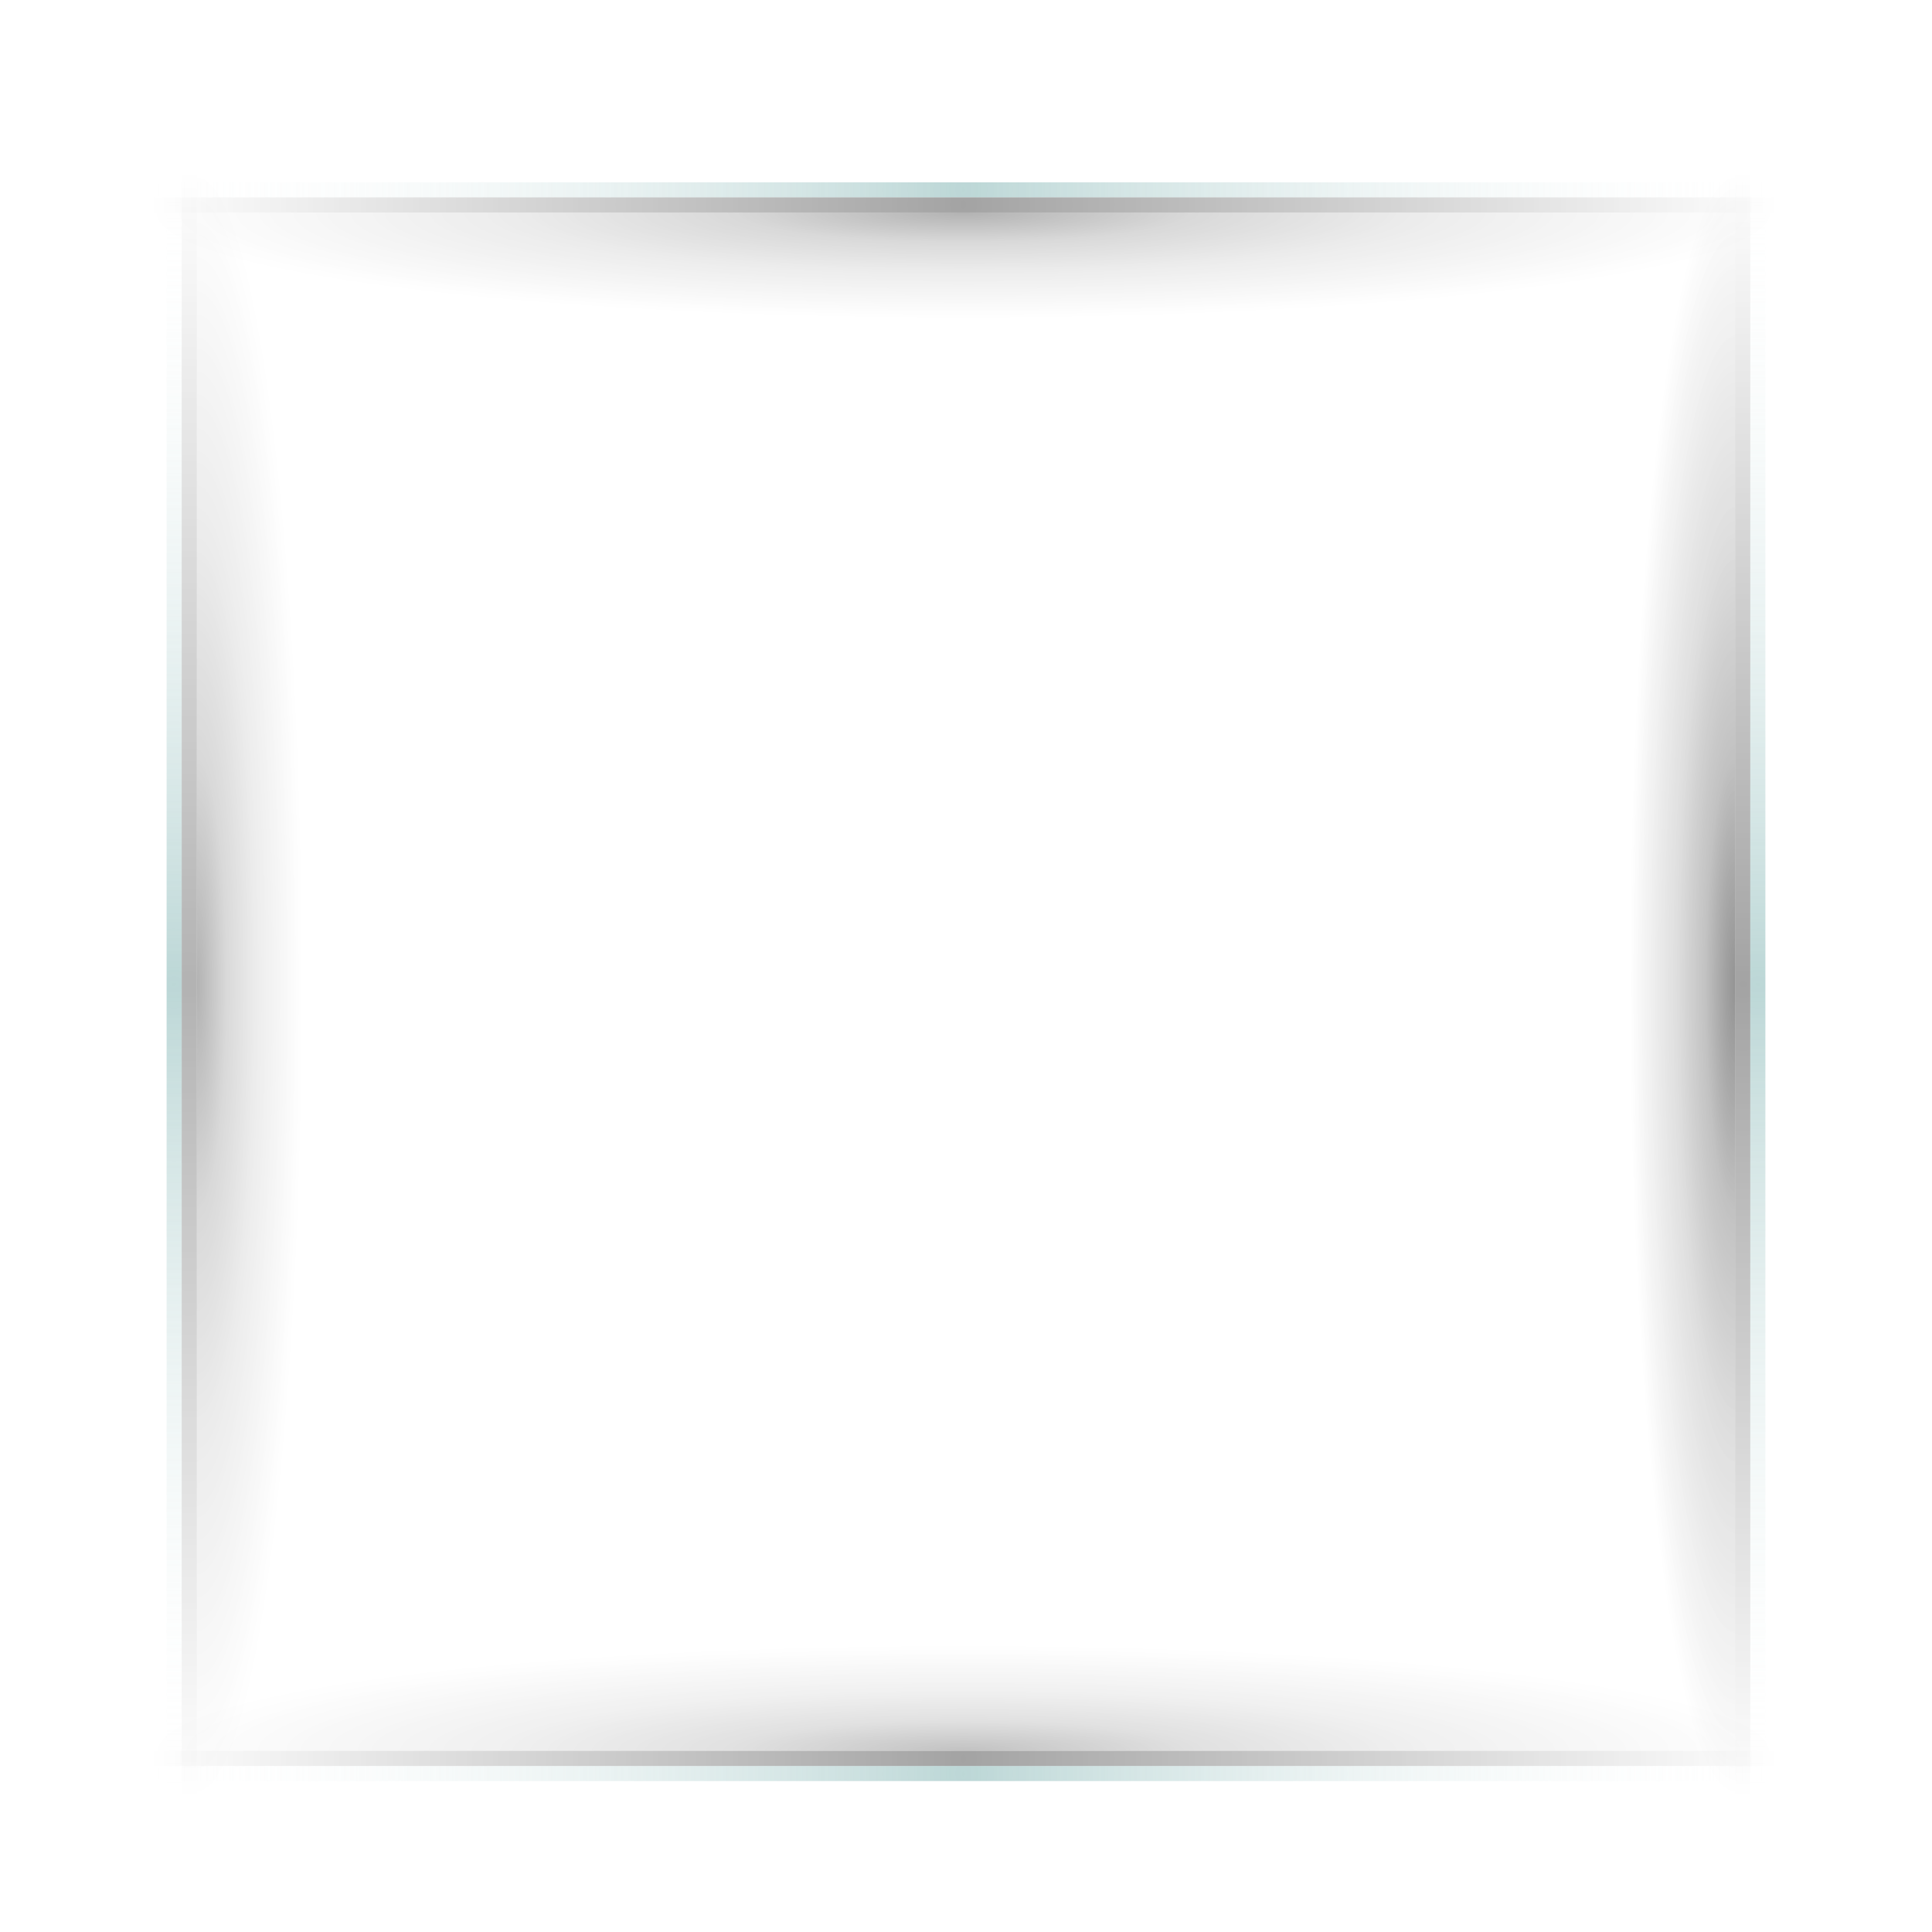 <?xml version="1.0" encoding="UTF-8" standalone="no"?>
<svg
   xmlns:dc="http://purl.org/dc/elements/1.1/"
   xmlns:cc="http://creativecommons.org/ns#"
   xmlns:rdf="http://www.w3.org/1999/02/22-rdf-syntax-ns#"
   xmlns:svg="http://www.w3.org/2000/svg"
   xmlns="http://www.w3.org/2000/svg"
   xmlns:xlink="http://www.w3.org/1999/xlink"
   xmlns:sodipodi="http://sodipodi.sourceforge.net/DTD/sodipodi-0.dtd"
   xmlns:inkscape="http://www.inkscape.org/namespaces/inkscape"
   width="128"
   height="128"
   id="svg2396"
   sodipodi:version="0.32"
   inkscape:version="1.0.2 (e86c870879, 2021-01-15)"
   version="1.0"
   sodipodi:docname="scrollwidget.svg"
   inkscape:output_extension="org.inkscape.output.svgz.inkscape">
  <defs
     id="defs2398">
    <linearGradient
       id="linearGradient881">
      <stop
         style="stop-color:#8fbcbb;stop-opacity:1"
         offset="0"
         id="stop877" />
      <stop
         style="stop-color:#ffffff;stop-opacity:0;"
         offset="1"
         id="stop879" />
    </linearGradient>
    <linearGradient
       id="linearGradient3217">
      <stop
         style="stop-color:#000000;stop-opacity:1;"
         offset="0"
         id="stop3219" />
      <stop
         id="stop3173"
         offset="0.281"
         style="stop-color:#000000;stop-opacity:0.498;" />
      <stop
         style="stop-color:#000000;stop-opacity:0.247;"
         offset="0.558"
         id="stop3175" />
      <stop
         style="stop-color:#000000;stop-opacity:0;"
         offset="1"
         id="stop3221" />
    </linearGradient>
    <linearGradient
       id="linearGradient3205">
      <stop
         id="stop3207"
         offset="0"
         style="stop-color:#000000;stop-opacity:1;" />
      <stop
         id="stop3209"
         offset="1"
         style="stop-color:#000000;stop-opacity:0;" />
    </linearGradient>
    <linearGradient
       id="linearGradient3191">
      <stop
         style="stop-color:#ffffff;stop-opacity:1;"
         offset="0"
         id="stop3193" />
      <stop
         style="stop-color:#ffffff;stop-opacity:0;"
         offset="1"
         id="stop3195" />
    </linearGradient>
    <radialGradient
       inkscape:collect="always"
       xlink:href="#linearGradient881"
       id="radialGradient3245"
       gradientUnits="userSpaceOnUse"
       gradientTransform="matrix(1,0,0,0.226,0.938,498.004)"
       cx="389.854"
       cy="108.5"
       fx="389.854"
       fy="108.5"
       r="373.854" />
    <radialGradient
       inkscape:collect="always"
       xlink:href="#linearGradient3205"
       id="radialGradient3247"
       gradientUnits="userSpaceOnUse"
       gradientTransform="matrix(1,0,0,0.226,0.938,497.004)"
       cx="389.854"
       cy="108.5"
       fx="389.854"
       fy="108.5"
       r="373.854" />
    <radialGradient
       inkscape:collect="always"
       xlink:href="#linearGradient3217"
       id="radialGradient3249"
       gradientUnits="userSpaceOnUse"
       gradientTransform="matrix(1,0,0,1.872387e-2,0.92,517.595)"
       cx="389.854"
       cy="181.83"
       fx="389.854"
       fy="181.83"
       r="373.854" />
    <radialGradient
       inkscape:collect="always"
       xlink:href="#linearGradient881"
       id="radialGradient3251"
       gradientUnits="userSpaceOnUse"
       gradientTransform="matrix(1,0,0,0.226,0,-132.996)"
       cx="389.854"
       cy="108.5"
       fx="389.854"
       fy="108.5"
       r="373.854" />
    <radialGradient
       inkscape:collect="always"
       xlink:href="#linearGradient3205"
       id="radialGradient3253"
       gradientUnits="userSpaceOnUse"
       gradientTransform="matrix(1,0,0,0.226,0,-133.996)"
       cx="389.854"
       cy="108.5"
       fx="389.854"
       fy="108.5"
       r="373.854" />
    <radialGradient
       inkscape:collect="always"
       xlink:href="#linearGradient3217"
       id="radialGradient3255"
       gradientUnits="userSpaceOnUse"
       gradientTransform="matrix(1,0,0,1.872387e-2,-1.7077451e-2,-113.405)"
       cx="389.854"
       cy="181.83"
       fx="389.854"
       fy="181.83"
       r="373.854" />
    <radialGradient
       inkscape:collect="always"
       xlink:href="#linearGradient881"
       id="radialGradient2476"
       gradientUnits="userSpaceOnUse"
       gradientTransform="matrix(1,0,0,0.226,0,-132.996)"
       cx="389.854"
       cy="108.5"
       fx="389.854"
       fy="108.5"
       r="373.854" />
    <radialGradient
       inkscape:collect="always"
       xlink:href="#linearGradient3205"
       id="radialGradient2478"
       gradientUnits="userSpaceOnUse"
       gradientTransform="matrix(1,0,0,0.226,0,-133.996)"
       cx="389.854"
       cy="108.5"
       fx="389.854"
       fy="108.5"
       r="373.854" />
    <radialGradient
       inkscape:collect="always"
       xlink:href="#linearGradient3217"
       id="radialGradient2480"
       gradientUnits="userSpaceOnUse"
       gradientTransform="matrix(1,0,0,1.872387e-2,-1.7077451e-2,-113.405)"
       cx="389.854"
       cy="181.83"
       fx="389.854"
       fy="181.83"
       r="373.854" />
    <radialGradient
       inkscape:collect="always"
       xlink:href="#linearGradient881"
       id="radialGradient2482"
       gradientUnits="userSpaceOnUse"
       gradientTransform="matrix(1,0,0,0.226,0.938,498.004)"
       cx="389.854"
       cy="108.5"
       fx="389.854"
       fy="108.5"
       r="373.854" />
    <radialGradient
       inkscape:collect="always"
       xlink:href="#linearGradient3205"
       id="radialGradient2484"
       gradientUnits="userSpaceOnUse"
       gradientTransform="matrix(1,0,0,0.226,0.938,497.004)"
       cx="389.854"
       cy="108.5"
       fx="389.854"
       fy="108.5"
       r="373.854" />
    <radialGradient
       inkscape:collect="always"
       xlink:href="#linearGradient3217"
       id="radialGradient2486"
       gradientUnits="userSpaceOnUse"
       gradientTransform="matrix(1,0,0,1.872387e-2,0.92,517.595)"
       cx="389.854"
       cy="181.83"
       fx="389.854"
       fy="181.83"
       r="373.854" />
    <radialGradient
       inkscape:collect="always"
       xlink:href="#linearGradient3217"
       id="radialGradient2488"
       gradientUnits="userSpaceOnUse"
       gradientTransform="matrix(1,0,0,1.872387e-2,0.92,517.595)"
       cx="389.854"
       cy="181.83"
       fx="389.854"
       fy="181.83"
       r="373.854" />
  </defs>
  <sodipodi:namedview
     id="base"
     pagecolor="#ffffff"
     bordercolor="#000000"
     borderopacity="1"
     inkscape:pageopacity="1"
     inkscape:pageshadow="2"
     inkscape:zoom="2.8284271"
     inkscape:cx="86.134473"
     inkscape:cy="81.753186"
     inkscape:current-layer="layer1"
     inkscape:document-units="px"
     showgrid="false"
     inkscape:window-width="1920"
     inkscape:window-height="1007"
     inkscape:window-x="0"
     inkscape:window-y="0"
     inkscape:window-maximized="1"
     inkscape:document-rotation="0" />
  <g
     id="layer1"
     inkscape:label="Layer 1"
     inkscape:groupmode="layer">
    <g
       id="border-top"
       transform="matrix(0.144,0,0,1,7.689,-95.922)"
       style="opacity:0.6">
      <rect
         transform="scale(1,-1)"
         y="-109"
         x="16"
         height="1"
         width="747.709"
         id="rect2419"
         style="opacity:1;fill:url(#radialGradient3251);fill-opacity:1;stroke:none;stroke-width:20;stroke-linejoin:round;stroke-miterlimit:4;stroke-dasharray:none;stroke-dashoffset:0;stroke-opacity:1" />
      <rect
         transform="scale(1,-1)"
         style="opacity:0.6;fill:url(#radialGradient3253);fill-opacity:1;stroke:none;stroke-width:20;stroke-linejoin:round;stroke-miterlimit:4;stroke-dasharray:none;stroke-dashoffset:0;stroke-opacity:1"
         id="rect3201"
         width="747.709"
         height="1"
         x="16"
         y="-110" />
      <rect
         transform="scale(1,-1)"
         style="opacity:0.5;fill:url(#radialGradient3255);fill-opacity:1;stroke:none;stroke-width:20;stroke-linejoin:round;stroke-miterlimit:4;stroke-dasharray:none;stroke-dashoffset:0;stroke-opacity:1"
         id="rect3211"
         width="747.709"
         height="7"
         x="16"
         y="-117" />
    </g>
    <g
       id="border-bottom"
       transform="matrix(0.144,0,0,1,7.554,-405)"
       style="opacity:0.6">
      <rect
         style="opacity:1;fill:url(#radialGradient3245);fill-opacity:1;stroke:none;stroke-width:20;stroke-linejoin:round;stroke-miterlimit:4;stroke-dasharray:none;stroke-dashoffset:0;stroke-opacity:1"
         id="rect3223"
         width="747.709"
         height="1"
         x="16.938"
         y="522" />
      <rect
         y="521"
         x="16.938"
         height="1"
         width="747.709"
         id="rect3225"
         style="opacity:0.6;fill:url(#radialGradient3247);fill-opacity:1;stroke:none;stroke-width:20;stroke-linejoin:round;stroke-miterlimit:4;stroke-dasharray:none;stroke-dashoffset:0;stroke-opacity:1" />
      <rect
         y="514"
         x="16.938"
         height="7"
         width="747.709"
         id="rect3227"
         style="opacity:0.4;fill:url(#radialGradient3249);fill-opacity:1;stroke:none;stroke-width:20;stroke-linejoin:round;stroke-miterlimit:4;stroke-dasharray:none;stroke-dashoffset:0;stroke-opacity:1" />
      <rect
         style="opacity:0.5;fill:url(#radialGradient3249);fill-opacity:1;stroke:none;stroke-width:20;stroke-linejoin:round;stroke-miterlimit:4;stroke-dasharray:none;stroke-dashoffset:0;stroke-opacity:1"
         id="rect2412"
         width="747.709"
         height="7"
         x="16.938"
         y="514" />
    </g>
    <g
       transform="matrix(0,-0.144,1,0,-96.961,121.35)"
       id="border-left"
       style="opacity:0.6">
      <rect
         style="opacity:1;fill:url(#radialGradient2476);fill-opacity:1;stroke:none;stroke-width:20;stroke-linejoin:round;stroke-miterlimit:4;stroke-dasharray:none;stroke-dashoffset:0;stroke-opacity:1"
         id="rect2449"
         width="747.709"
         height="1"
         x="16"
         y="-109"
         transform="scale(1,-1)" />
      <rect
         y="-110"
         x="16"
         height="1"
         width="747.709"
         id="rect2451"
         style="opacity:0.5;fill:url(#radialGradient2478);fill-opacity:1;stroke:none;stroke-width:20;stroke-linejoin:round;stroke-miterlimit:4;stroke-dasharray:none;stroke-dashoffset:0;stroke-opacity:1"
         transform="scale(1,-1)" />
      <rect
         y="-117"
         x="16"
         height="7"
         width="747.709"
         id="rect2453"
         style="opacity:0.5;fill:url(#radialGradient2480);fill-opacity:1;stroke:none;stroke-width:20;stroke-linejoin:round;stroke-miterlimit:4;stroke-dasharray:none;stroke-dashoffset:0;stroke-opacity:1"
         transform="scale(1,-1)" />
    </g>
    <g
       transform="matrix(0,-0.144,1,0,-406.039,121.485)"
       id="border-right"
       style="opacity:0.6">
      <rect
         y="522"
         x="16.938"
         height="1"
         width="747.709"
         id="rect2457"
         style="opacity:1;fill:url(#radialGradient2482);fill-opacity:1;stroke:none;stroke-width:20;stroke-linejoin:round;stroke-miterlimit:4;stroke-dasharray:none;stroke-dashoffset:0;stroke-opacity:1" />
      <rect
         style="opacity:0.6;fill:url(#radialGradient2484);fill-opacity:1;stroke:none;stroke-width:20;stroke-linejoin:round;stroke-miterlimit:4;stroke-dasharray:none;stroke-dashoffset:0;stroke-opacity:1"
         id="rect2459"
         width="747.709"
         height="1"
         x="16.938"
         y="521" />
      <rect
         style="opacity:0.4;fill:url(#radialGradient2486);fill-opacity:1;stroke:none;stroke-width:20;stroke-linejoin:round;stroke-miterlimit:4;stroke-dasharray:none;stroke-dashoffset:0;stroke-opacity:1"
         id="rect2461"
         width="747.709"
         height="7"
         x="16.938"
         y="514" />
      <rect
         y="514"
         x="16.938"
         height="7"
         width="747.709"
         id="rect2463"
         style="opacity:0.5;fill:url(#radialGradient2488);fill-opacity:1;stroke:none;stroke-width:20;stroke-linejoin:round;stroke-miterlimit:4;stroke-dasharray:none;stroke-dashoffset:0;stroke-opacity:1" />
    </g>
    <rect
       style="opacity:0.6;fill:#ffffff;fill-opacity:0;stroke:none;stroke-width:20;stroke-linejoin:round;stroke-miterlimit:4;stroke-dasharray:none;stroke-dashoffset:0;stroke-opacity:1"
       id="border-center"
       width="64.25"
       height="61.5"
       x="33.5"
       y="33.5" />
    <rect
       y="-11.226"
       x="-10.873"
       height="9.211"
       width="8.582"
       id="border-topleft"
       style="opacity:0.6;fill:#ffffff;fill-opacity:0;stroke:none;stroke-width:20;stroke-linejoin:round;stroke-miterlimit:4;stroke-dasharray:none;stroke-dashoffset:0;stroke-opacity:1"
       transform="scale(-1)" />
    <rect
       transform="scale(-1)"
       style="opacity:0.6;fill:#8b8b8b;fill-opacity:0;stroke:none;stroke-width:20;stroke-linejoin:round;stroke-miterlimit:4;stroke-dasharray:none;stroke-dashoffset:0;stroke-opacity:1"
       id="border-bottomleft"
       width="8.582"
       height="9.211"
       x="-10.873"
       y="-126.838" />
    <rect
       transform="scale(-1)"
       style="opacity:0.6;fill:#ffffff;fill-opacity:0;stroke:none;stroke-width:20;stroke-linejoin:round;stroke-miterlimit:4;stroke-dasharray:none;stroke-dashoffset:0;stroke-opacity:1"
       id="border-topright"
       width="8.582"
       height="9.211"
       x="-126.131"
       y="-11.226" />
    <rect
       y="-126.838"
       x="-126.131"
       height="9.211"
       width="8.582"
       id="border-bottomright"
       style="opacity:0.6;fill:#8b8b8b;fill-opacity:0;stroke:none;stroke-width:20;stroke-linejoin:round;stroke-miterlimit:4;stroke-dasharray:none;stroke-dashoffset:0;stroke-opacity:1"
       transform="scale(-1)" />
  </g>
</svg>
